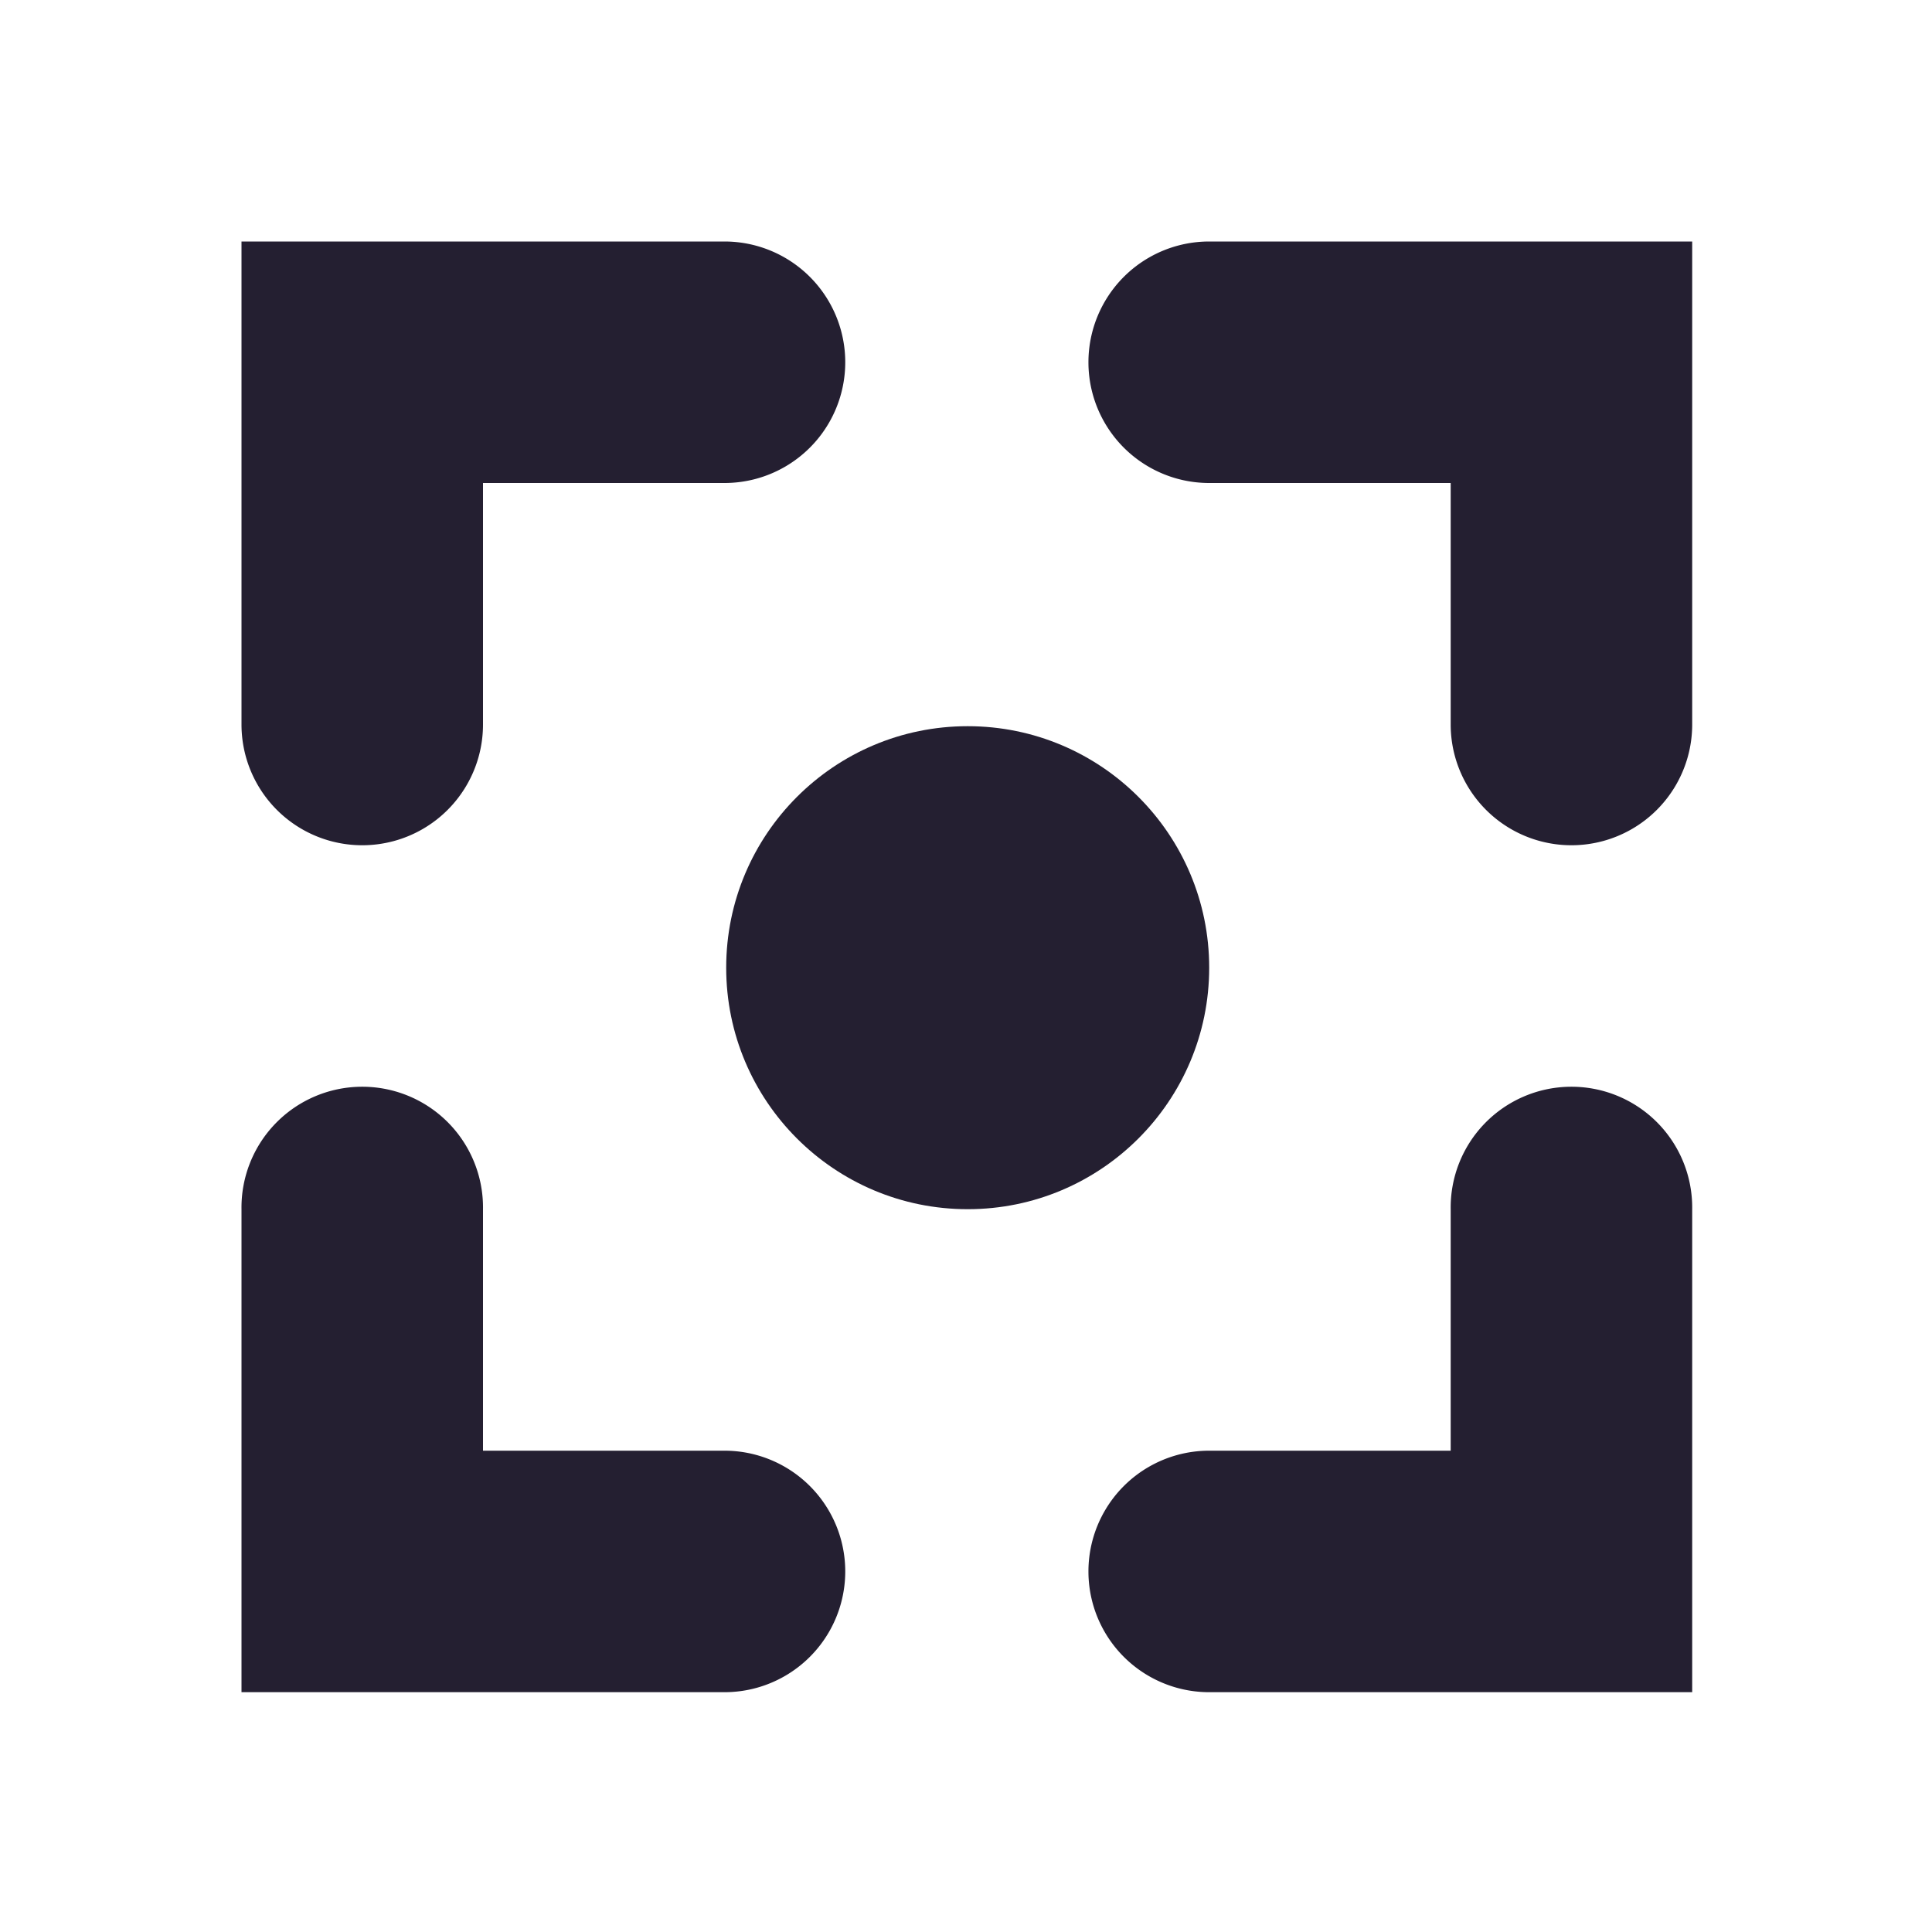 <svg width="16" height="16" version="1.1" viewBox="0 0 16 16" xmlns="http://www.w3.org/2000/svg">
 <g transform="translate(-86.33,-68.098)" fill="#241f31">
  <path d="m99.328 77.098a1 1 0 0 0-0.984 1.014v2h-2a1 1 0 1 0 0 2h4v-4a1 1 0 0 0-1.016-1.014z"/>
  <path d="m89.314 77.098a1 1 0 0 0-0.984 1.014v4h4a1 1 0 1 0 0-2h-2v-2a1 1 0 0 0-1.016-1.014z"/>
  <circle cx="94.344" cy="76.112" r="2"/>
  <path d="m96.344 70.098a1 1 0 1 0 0 2h2v2a1 1 0 1 0 2 0v-4z"/>
  <path d="m88.33 70.098v4a1 1 0 1 0 2 0v-2h2a1 1 0 1 0 0-2z"/>
 </g>
</svg>

